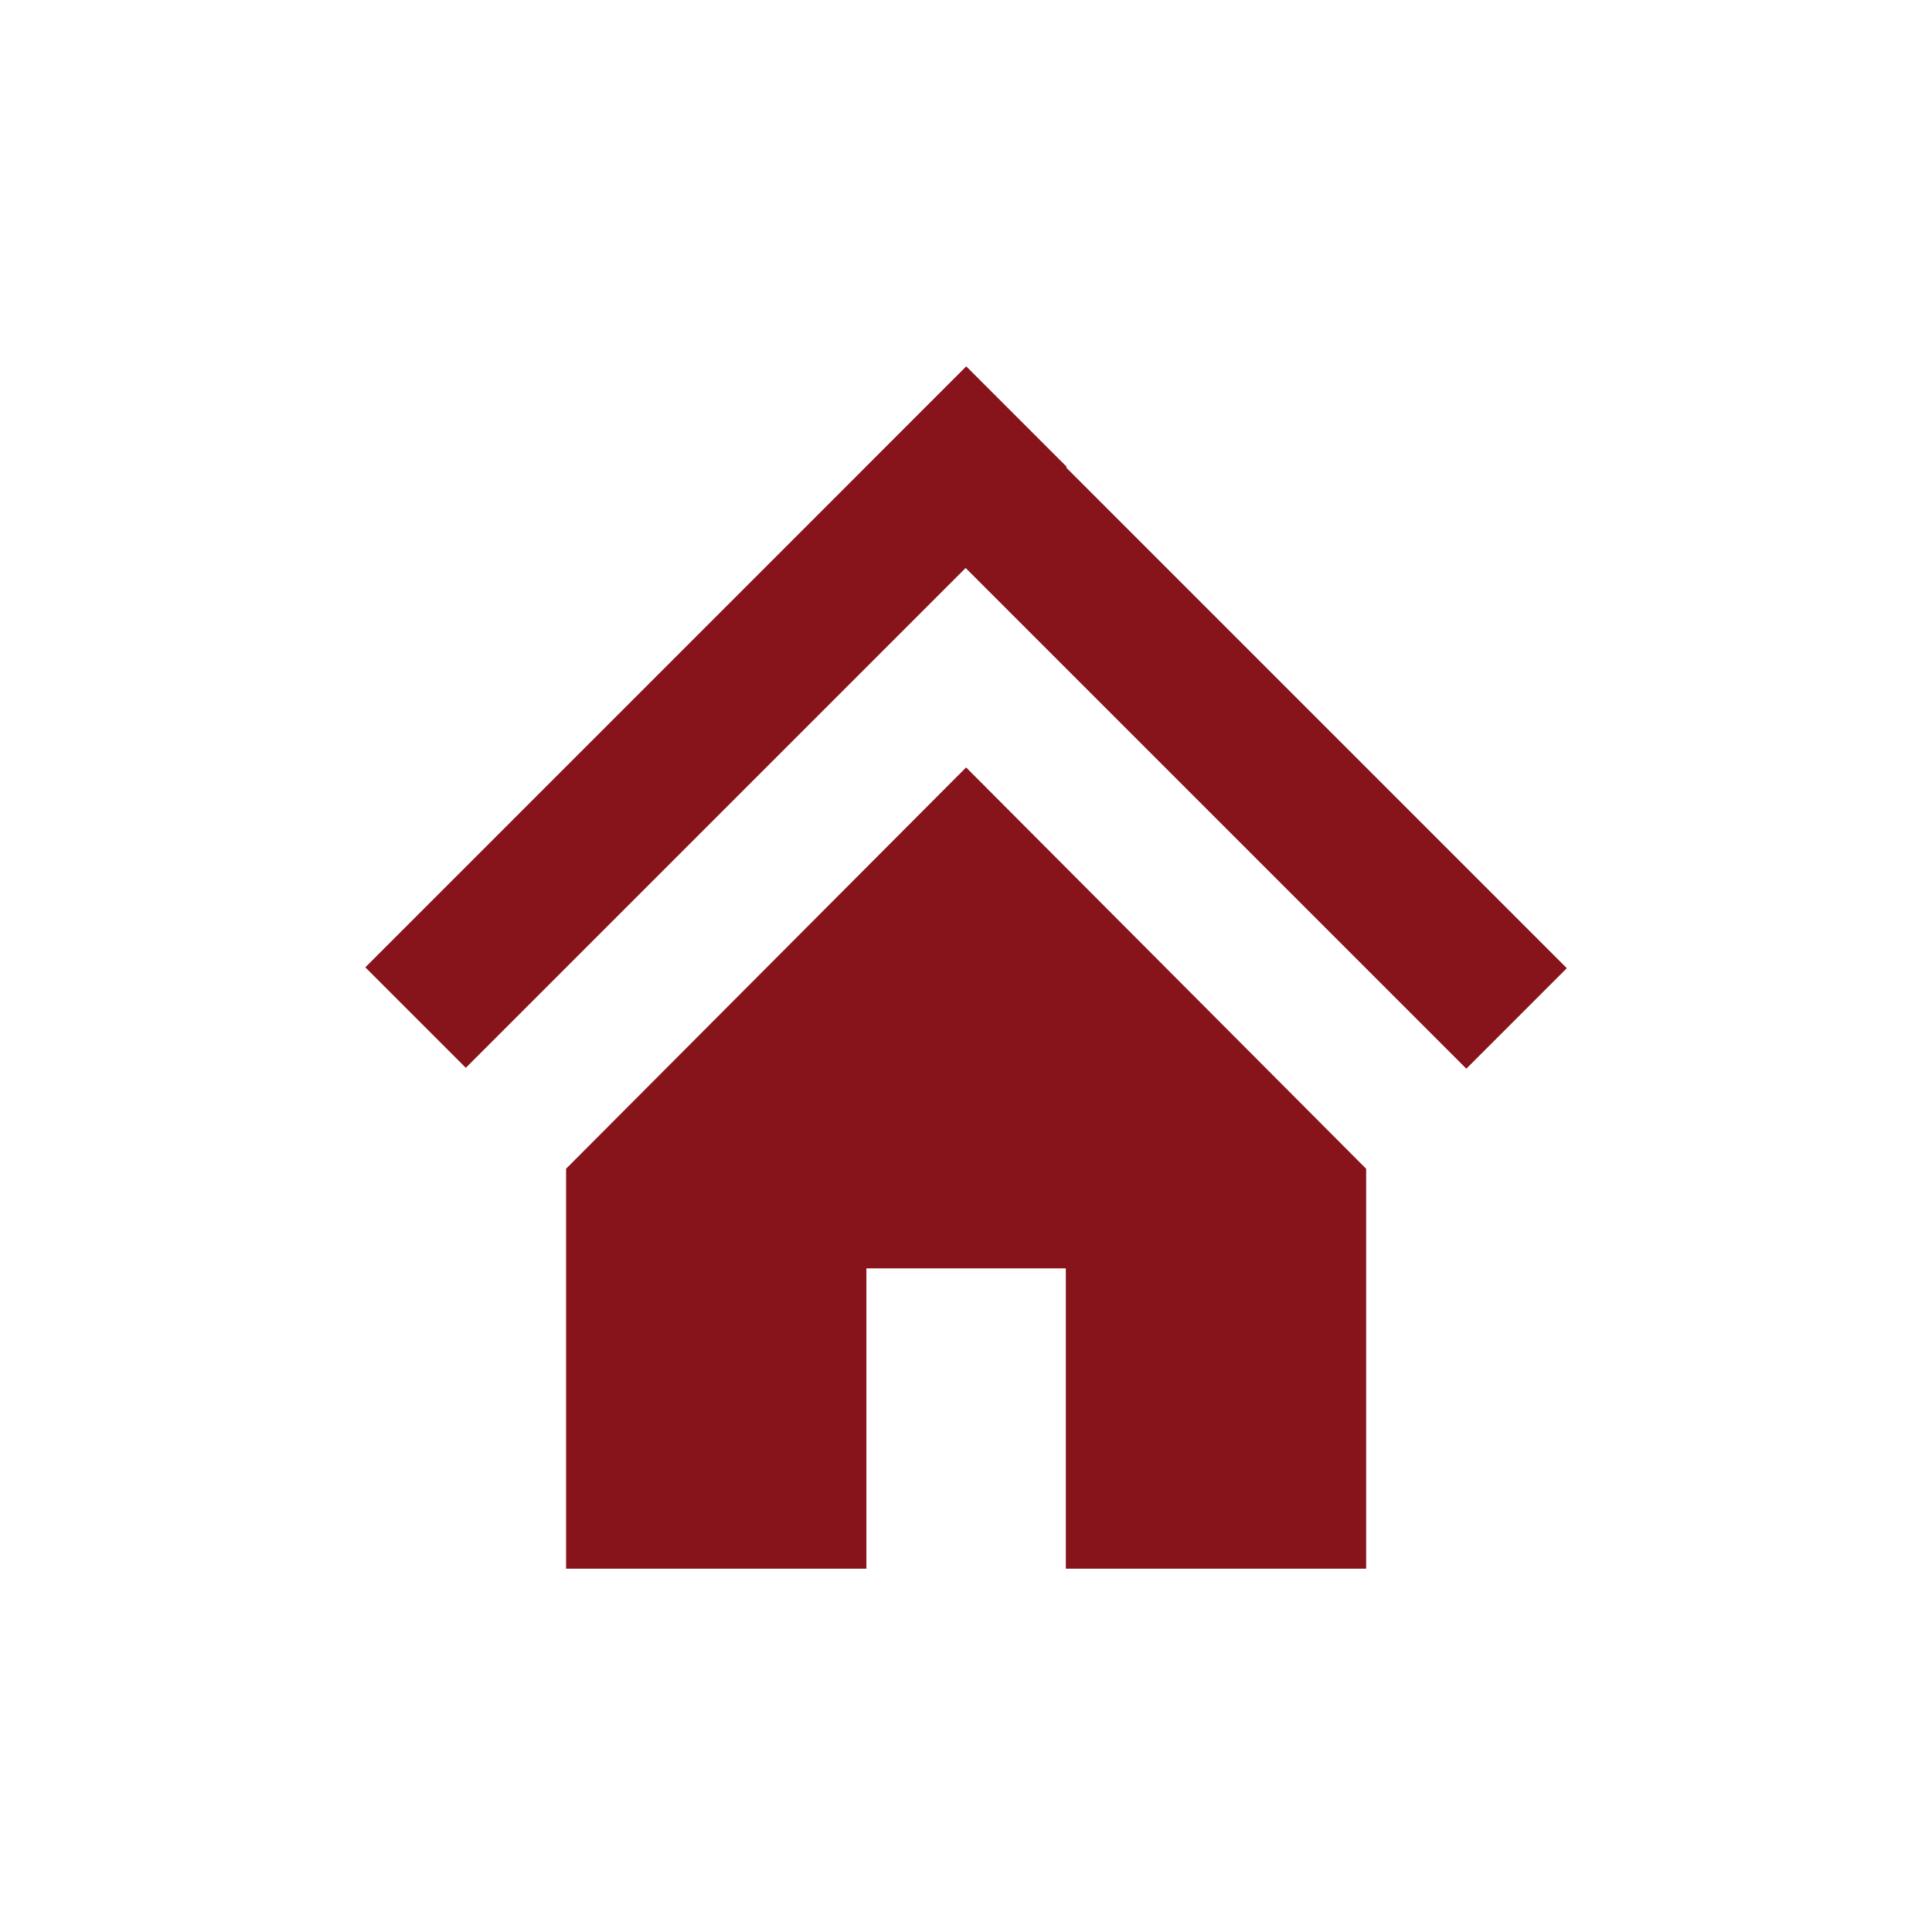 <?xml version="1.0" encoding="UTF-8"?><svg id="b" xmlns="http://www.w3.org/2000/svg" width="18" height="18" viewBox="0 0 18 18"><g id="c"><rect width="18" height="18" style="fill:none; stroke-width:0px;"/><polygon points="9.001 7.15 9.001 7.15 5.274 10.889 5.274 14.615 8.072 14.615 8.072 11.817 9.93 11.817 9.93 14.615 12.728 14.615 12.728 10.889 9.001 7.15" style="fill:#87131b; stroke-width:0px;"/><rect x="10.668" y="2.731" width="1.324" height="7.918" transform="translate(-1.412 9.97) rotate(-45)" style="fill:#87131b; stroke-width:0px;"/><rect x="2.712" y="6.019" width="7.918" height="1.324" transform="translate(-2.77 6.674) rotate(-45)" style="fill:#87131b; stroke-width:0px;"/></g></svg>